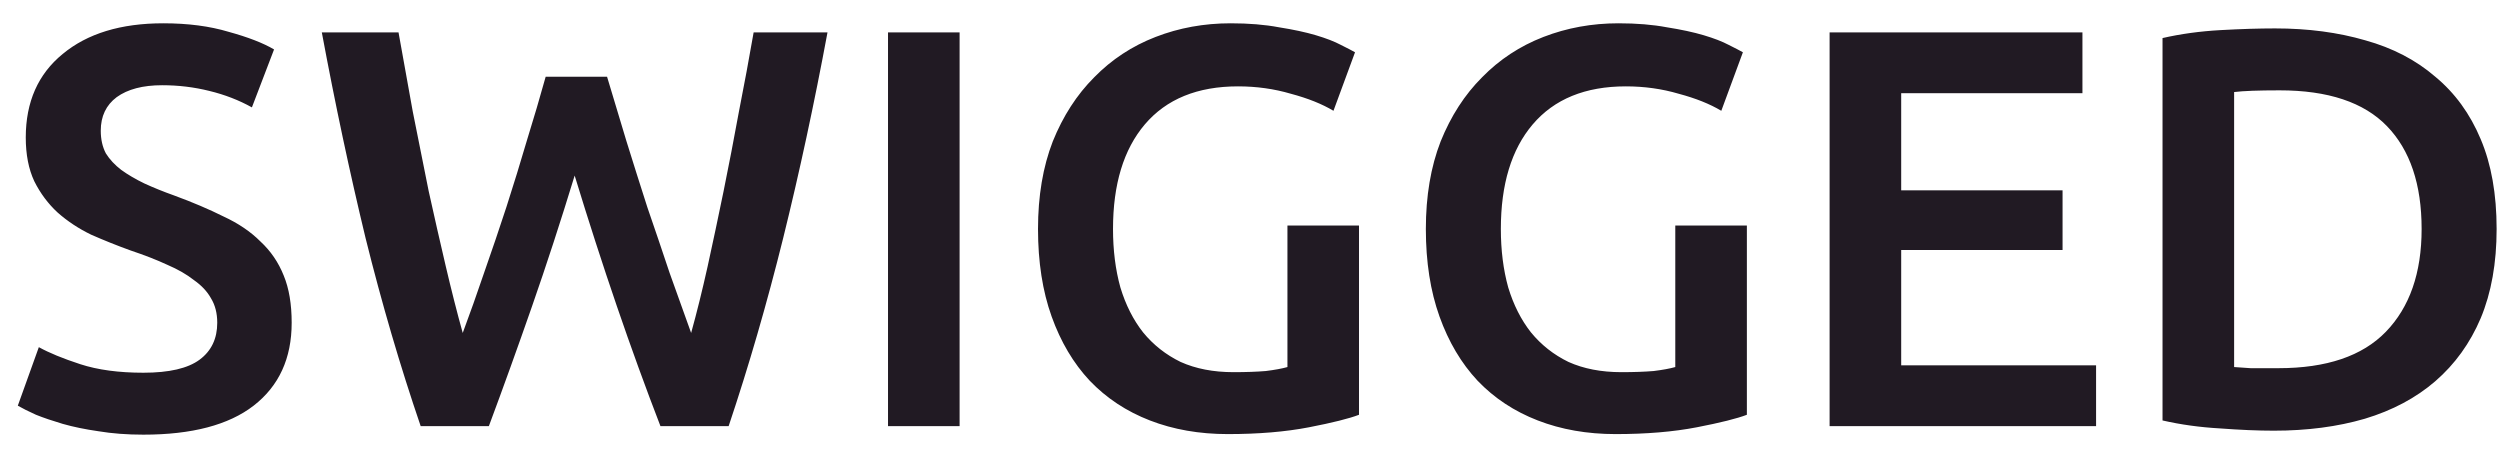<svg width="88" height="16" viewBox="0 0 88 16" fill="none" xmlns="http://www.w3.org/2000/svg">
<path d="M5.047 13.12C5.954 13.12 6.614 12.967 7.027 12.66C7.441 12.353 7.647 11.92 7.647 11.36C7.647 11.027 7.574 10.74 7.427 10.5C7.294 10.26 7.094 10.047 6.827 9.86C6.574 9.66 6.261 9.48 5.887 9.32C5.514 9.147 5.087 8.98 4.607 8.82C4.127 8.647 3.661 8.46 3.207 8.26C2.767 8.047 2.374 7.787 2.027 7.48C1.694 7.173 1.421 6.807 1.207 6.38C1.007 5.953 0.907 5.44 0.907 4.84C0.907 3.587 1.341 2.607 2.207 1.9C3.074 1.18 4.254 0.82 5.747 0.82C6.614 0.82 7.381 0.92 8.047 1.12C8.727 1.307 9.261 1.513 9.647 1.74L8.867 3.78C8.414 3.527 7.914 3.333 7.367 3.2C6.834 3.067 6.281 3 5.707 3C5.027 3 4.494 3.14 4.107 3.42C3.734 3.7 3.547 4.093 3.547 4.6C3.547 4.907 3.607 5.173 3.727 5.4C3.861 5.613 4.041 5.807 4.267 5.98C4.507 6.153 4.781 6.313 5.087 6.46C5.407 6.607 5.754 6.747 6.127 6.88C6.781 7.12 7.361 7.367 7.867 7.62C8.387 7.86 8.821 8.153 9.167 8.5C9.527 8.833 9.801 9.233 9.987 9.7C10.174 10.153 10.267 10.707 10.267 11.36C10.267 12.613 9.821 13.587 8.927 14.28C8.047 14.96 6.754 15.3 5.047 15.3C4.474 15.3 3.947 15.26 3.467 15.18C3.001 15.113 2.581 15.027 2.207 14.92C1.847 14.813 1.534 14.707 1.267 14.6C1.001 14.48 0.787 14.373 0.627 14.28L1.367 12.22C1.727 12.42 2.214 12.62 2.827 12.82C3.441 13.02 4.181 13.12 5.047 13.12ZM21.368 2.7C21.581 3.42 21.808 4.173 22.048 4.96C22.288 5.733 22.535 6.513 22.788 7.3C23.055 8.073 23.315 8.84 23.568 9.6C23.835 10.347 24.088 11.053 24.328 11.72C24.528 11 24.721 10.22 24.908 9.38C25.095 8.527 25.282 7.647 25.468 6.74C25.655 5.82 25.835 4.887 26.008 3.94C26.195 2.993 26.368 2.06 26.528 1.14H29.128C28.662 3.647 28.142 6.06 27.568 8.38C26.995 10.687 26.355 12.893 25.648 15H23.248C22.208 12.307 21.201 9.367 20.228 6.18C19.735 7.793 19.235 9.327 18.728 10.78C18.221 12.233 17.715 13.64 17.208 15H14.808C14.088 12.893 13.441 10.687 12.868 8.38C12.308 6.06 11.795 3.647 11.328 1.14H14.028C14.188 2.047 14.355 2.973 14.528 3.92C14.715 4.867 14.902 5.8 15.088 6.72C15.288 7.627 15.488 8.507 15.688 9.36C15.888 10.213 16.088 11 16.288 11.72C16.541 11.04 16.795 10.327 17.048 9.58C17.315 8.82 17.575 8.053 17.828 7.28C18.081 6.493 18.322 5.713 18.548 4.94C18.788 4.167 19.008 3.42 19.208 2.7H21.368ZM31.258 1.14H33.778V15H31.258V1.14ZM43.578 3.04C42.151 3.04 41.057 3.487 40.297 4.38C39.551 5.26 39.178 6.487 39.178 8.06C39.178 8.807 39.264 9.493 39.438 10.12C39.624 10.733 39.891 11.26 40.237 11.7C40.597 12.14 41.038 12.487 41.557 12.74C42.091 12.98 42.711 13.1 43.417 13.1C43.858 13.1 44.237 13.087 44.557 13.06C44.877 13.02 45.131 12.973 45.318 12.92V7.94H47.837V14.6C47.491 14.733 46.904 14.88 46.078 15.04C45.251 15.2 44.297 15.28 43.218 15.28C42.218 15.28 41.304 15.12 40.477 14.8C39.651 14.48 38.944 14.013 38.358 13.4C37.784 12.787 37.337 12.033 37.017 11.14C36.697 10.247 36.538 9.22 36.538 8.06C36.538 6.9 36.711 5.873 37.057 4.98C37.417 4.087 37.904 3.333 38.517 2.72C39.131 2.093 39.851 1.62 40.678 1.3C41.504 0.98 42.384 0.82 43.318 0.82C43.958 0.82 44.524 0.867 45.017 0.96C45.524 1.04 45.958 1.133 46.318 1.24C46.678 1.347 46.971 1.46 47.197 1.58C47.438 1.7 47.604 1.787 47.697 1.84L46.938 3.9C46.538 3.66 46.038 3.46 45.438 3.3C44.851 3.127 44.231 3.04 43.578 3.04ZM57.23 3.04C55.803 3.04 54.71 3.487 53.95 4.38C53.203 5.26 52.83 6.487 52.83 8.06C52.83 8.807 52.916 9.493 53.09 10.12C53.276 10.733 53.543 11.26 53.89 11.7C54.25 12.14 54.69 12.487 55.21 12.74C55.743 12.98 56.363 13.1 57.07 13.1C57.51 13.1 57.89 13.087 58.21 13.06C58.53 13.02 58.783 12.973 58.97 12.92V7.94H61.49V14.6C61.143 14.733 60.556 14.88 59.73 15.04C58.903 15.2 57.95 15.28 56.87 15.28C55.87 15.28 54.956 15.12 54.13 14.8C53.303 14.48 52.596 14.013 52.01 13.4C51.437 12.787 50.99 12.033 50.67 11.14C50.35 10.247 50.19 9.22 50.19 8.06C50.19 6.9 50.363 5.873 50.71 4.98C51.07 4.087 51.556 3.333 52.17 2.72C52.783 2.093 53.503 1.62 54.33 1.3C55.157 0.98 56.036 0.82 56.97 0.82C57.61 0.82 58.176 0.867 58.67 0.96C59.176 1.04 59.61 1.133 59.97 1.24C60.33 1.347 60.623 1.46 60.85 1.58C61.09 1.7 61.257 1.787 61.35 1.84L60.59 3.9C60.19 3.66 59.69 3.46 59.09 3.3C58.503 3.127 57.883 3.04 57.23 3.04ZM64.402 15V1.14H73.302V3.28H66.922V6.7H72.602V8.8H66.922V12.86H73.782V15H64.402ZM78.641 12.92C78.788 12.933 78.981 12.947 79.221 12.96C79.461 12.96 79.788 12.96 80.201 12.96C81.894 12.96 83.154 12.533 83.981 11.68C84.821 10.813 85.241 9.607 85.241 8.06C85.241 6.487 84.834 5.28 84.021 4.44C83.208 3.6 81.948 3.18 80.241 3.18C79.494 3.18 78.961 3.2 78.641 3.24V12.92ZM87.881 8.06C87.881 9.26 87.694 10.307 87.321 11.2C86.948 12.08 86.414 12.82 85.721 13.42C85.041 14.007 84.214 14.447 83.241 14.74C82.281 15.02 81.214 15.16 80.041 15.16C79.481 15.16 78.848 15.133 78.141 15.08C77.434 15.04 76.761 14.947 76.121 14.8V1.34C76.761 1.193 77.441 1.1 78.161 1.06C78.881 1.02 79.521 1 80.081 1C81.241 1 82.301 1.14 83.261 1.42C84.221 1.687 85.041 2.113 85.721 2.7C86.414 3.273 86.948 4.007 87.321 4.9C87.694 5.78 87.881 6.833 87.881 8.06Z" fill="#211a23"/>
</svg>
